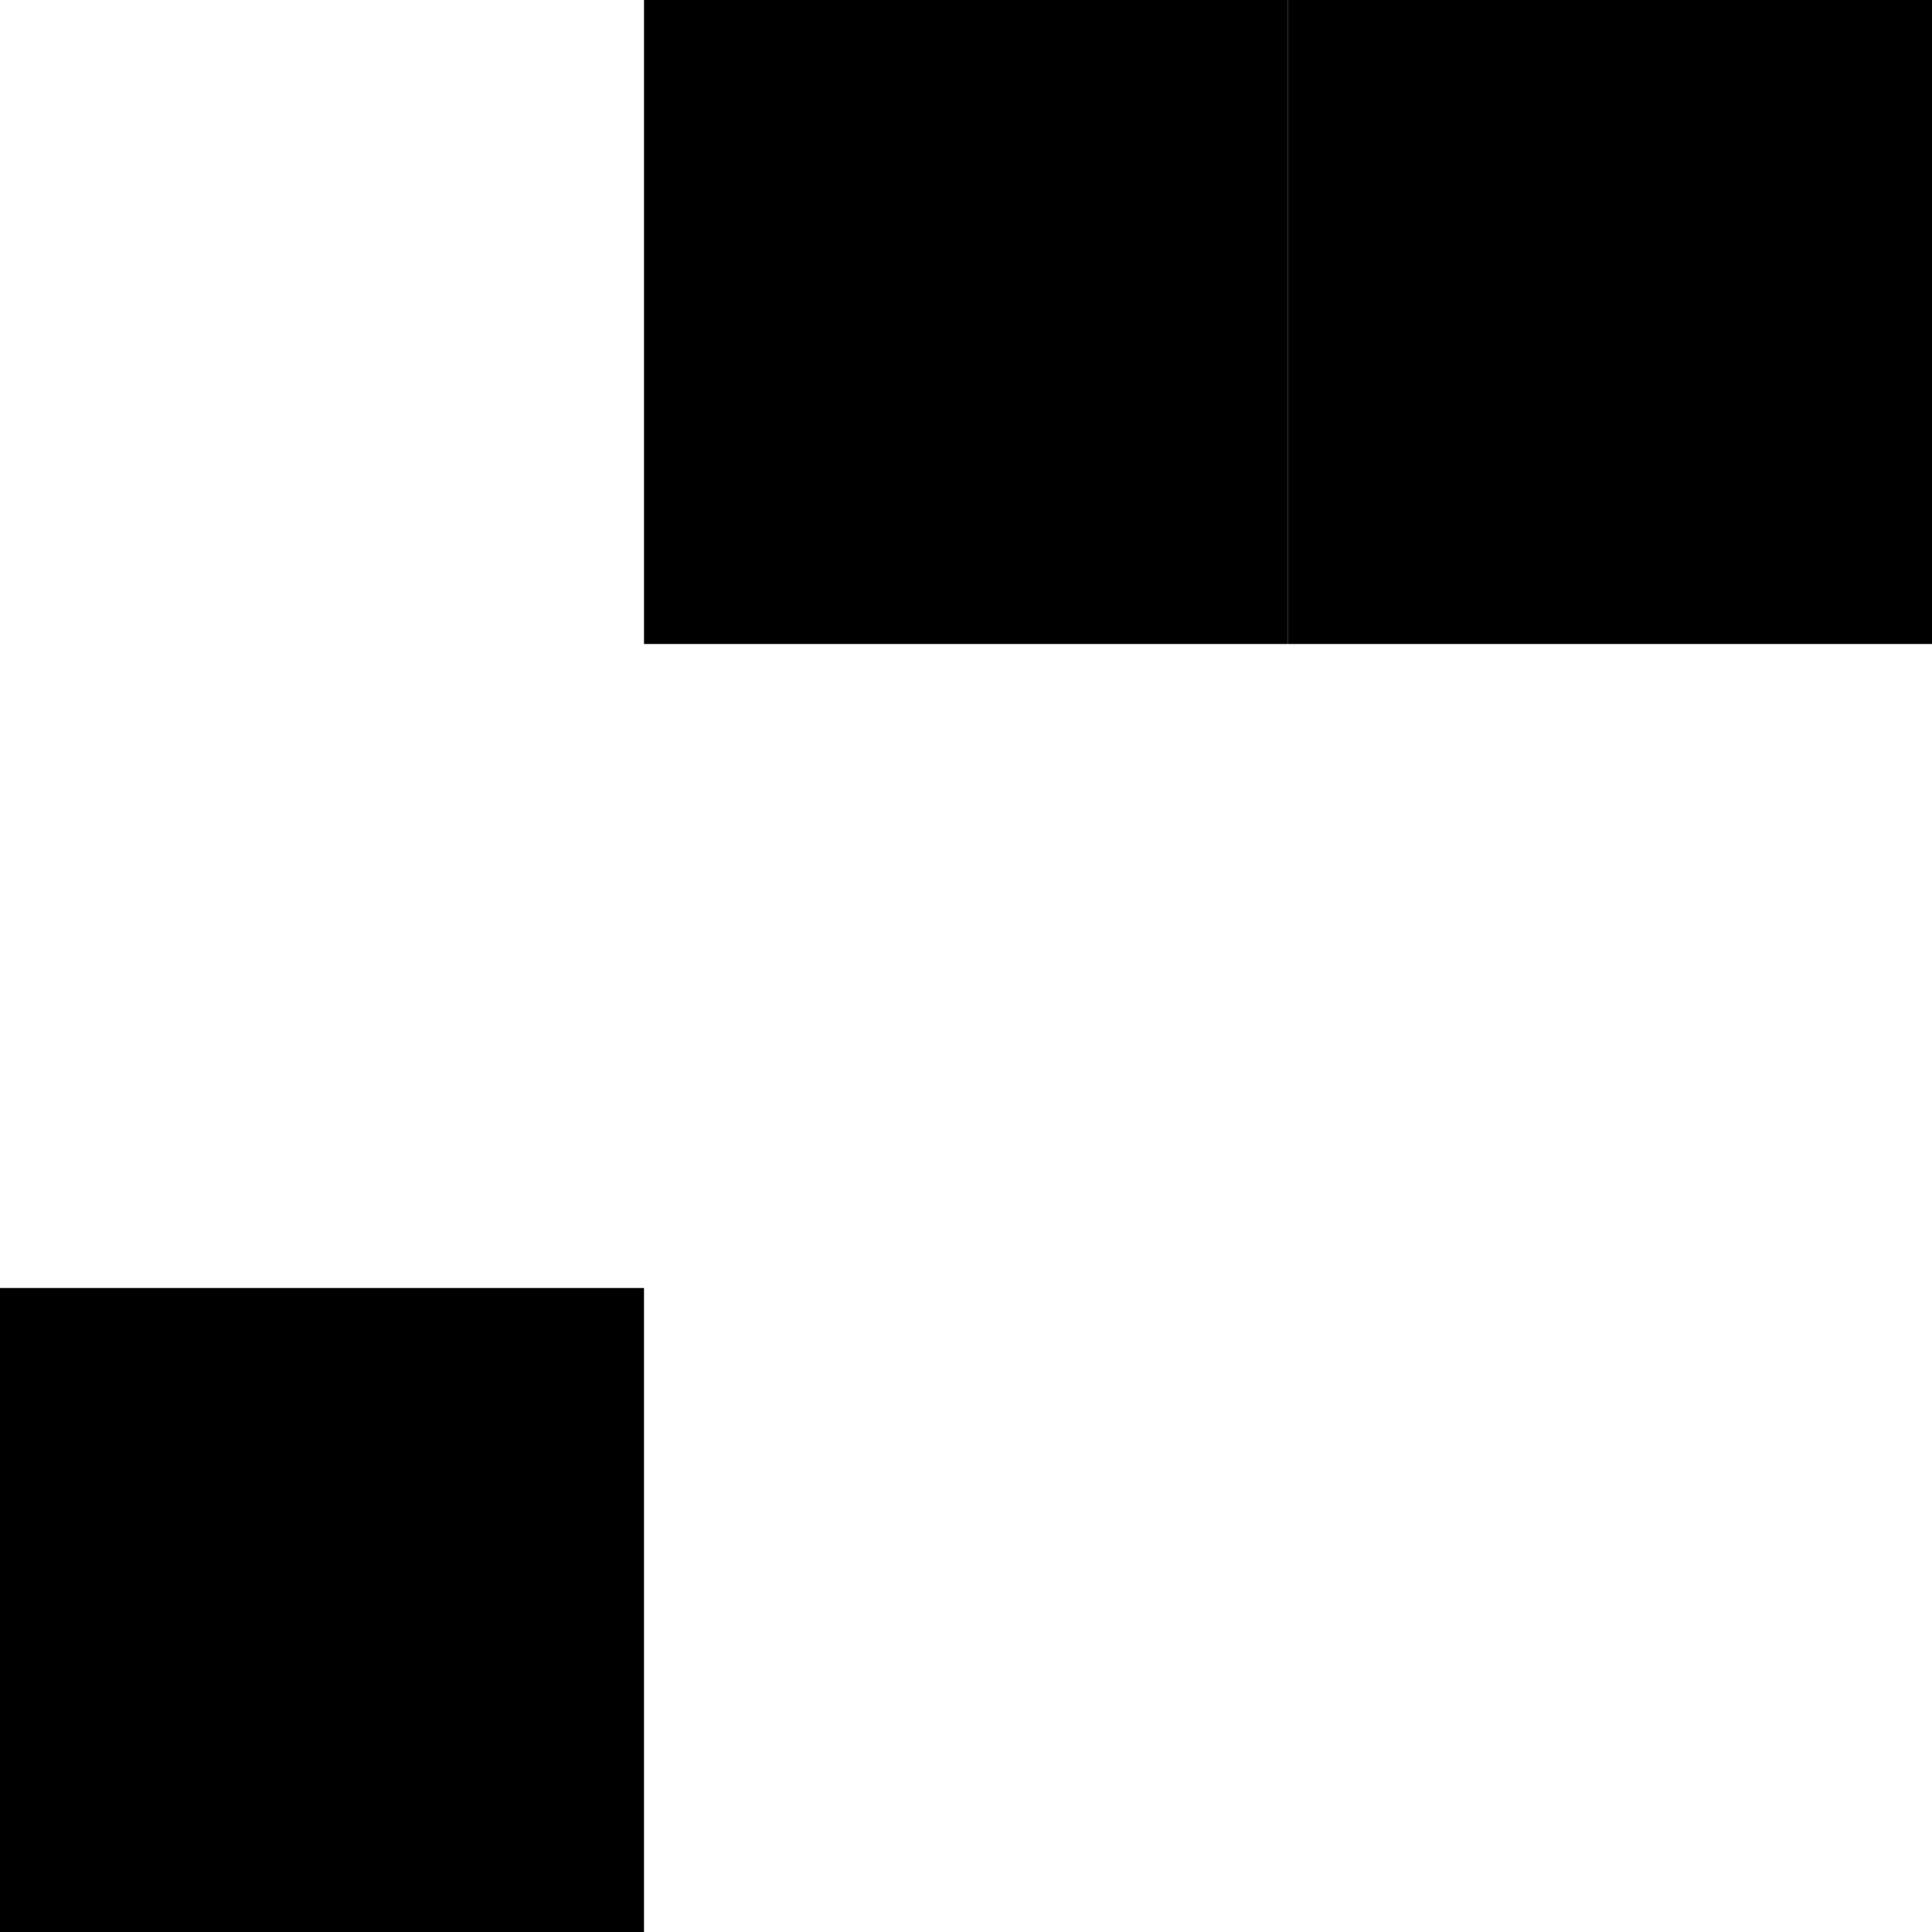 <?xml version="1.0" encoding="utf-8" ?>
<svg baseProfile="tiny" height="30px" version="1.2" width="30px" xmlns="http://www.w3.org/2000/svg" xmlns:ev="http://www.w3.org/2001/xml-events" xmlns:xlink="http://www.w3.org/1999/xlink"><defs /><rect fill="rgb(100%,100%,100%)" height="30" width="30" x="0" y="0" /><rect fill="rgb(0%,0%,0%)" height="10" width="10" x="10" y="0" /><rect fill="rgb(0%,0%,0%)" height="10" width="10" x="20" y="0" /><rect fill="rgb(0%,0%,0%)" height="10" width="10" x="0" y="20" /></svg>